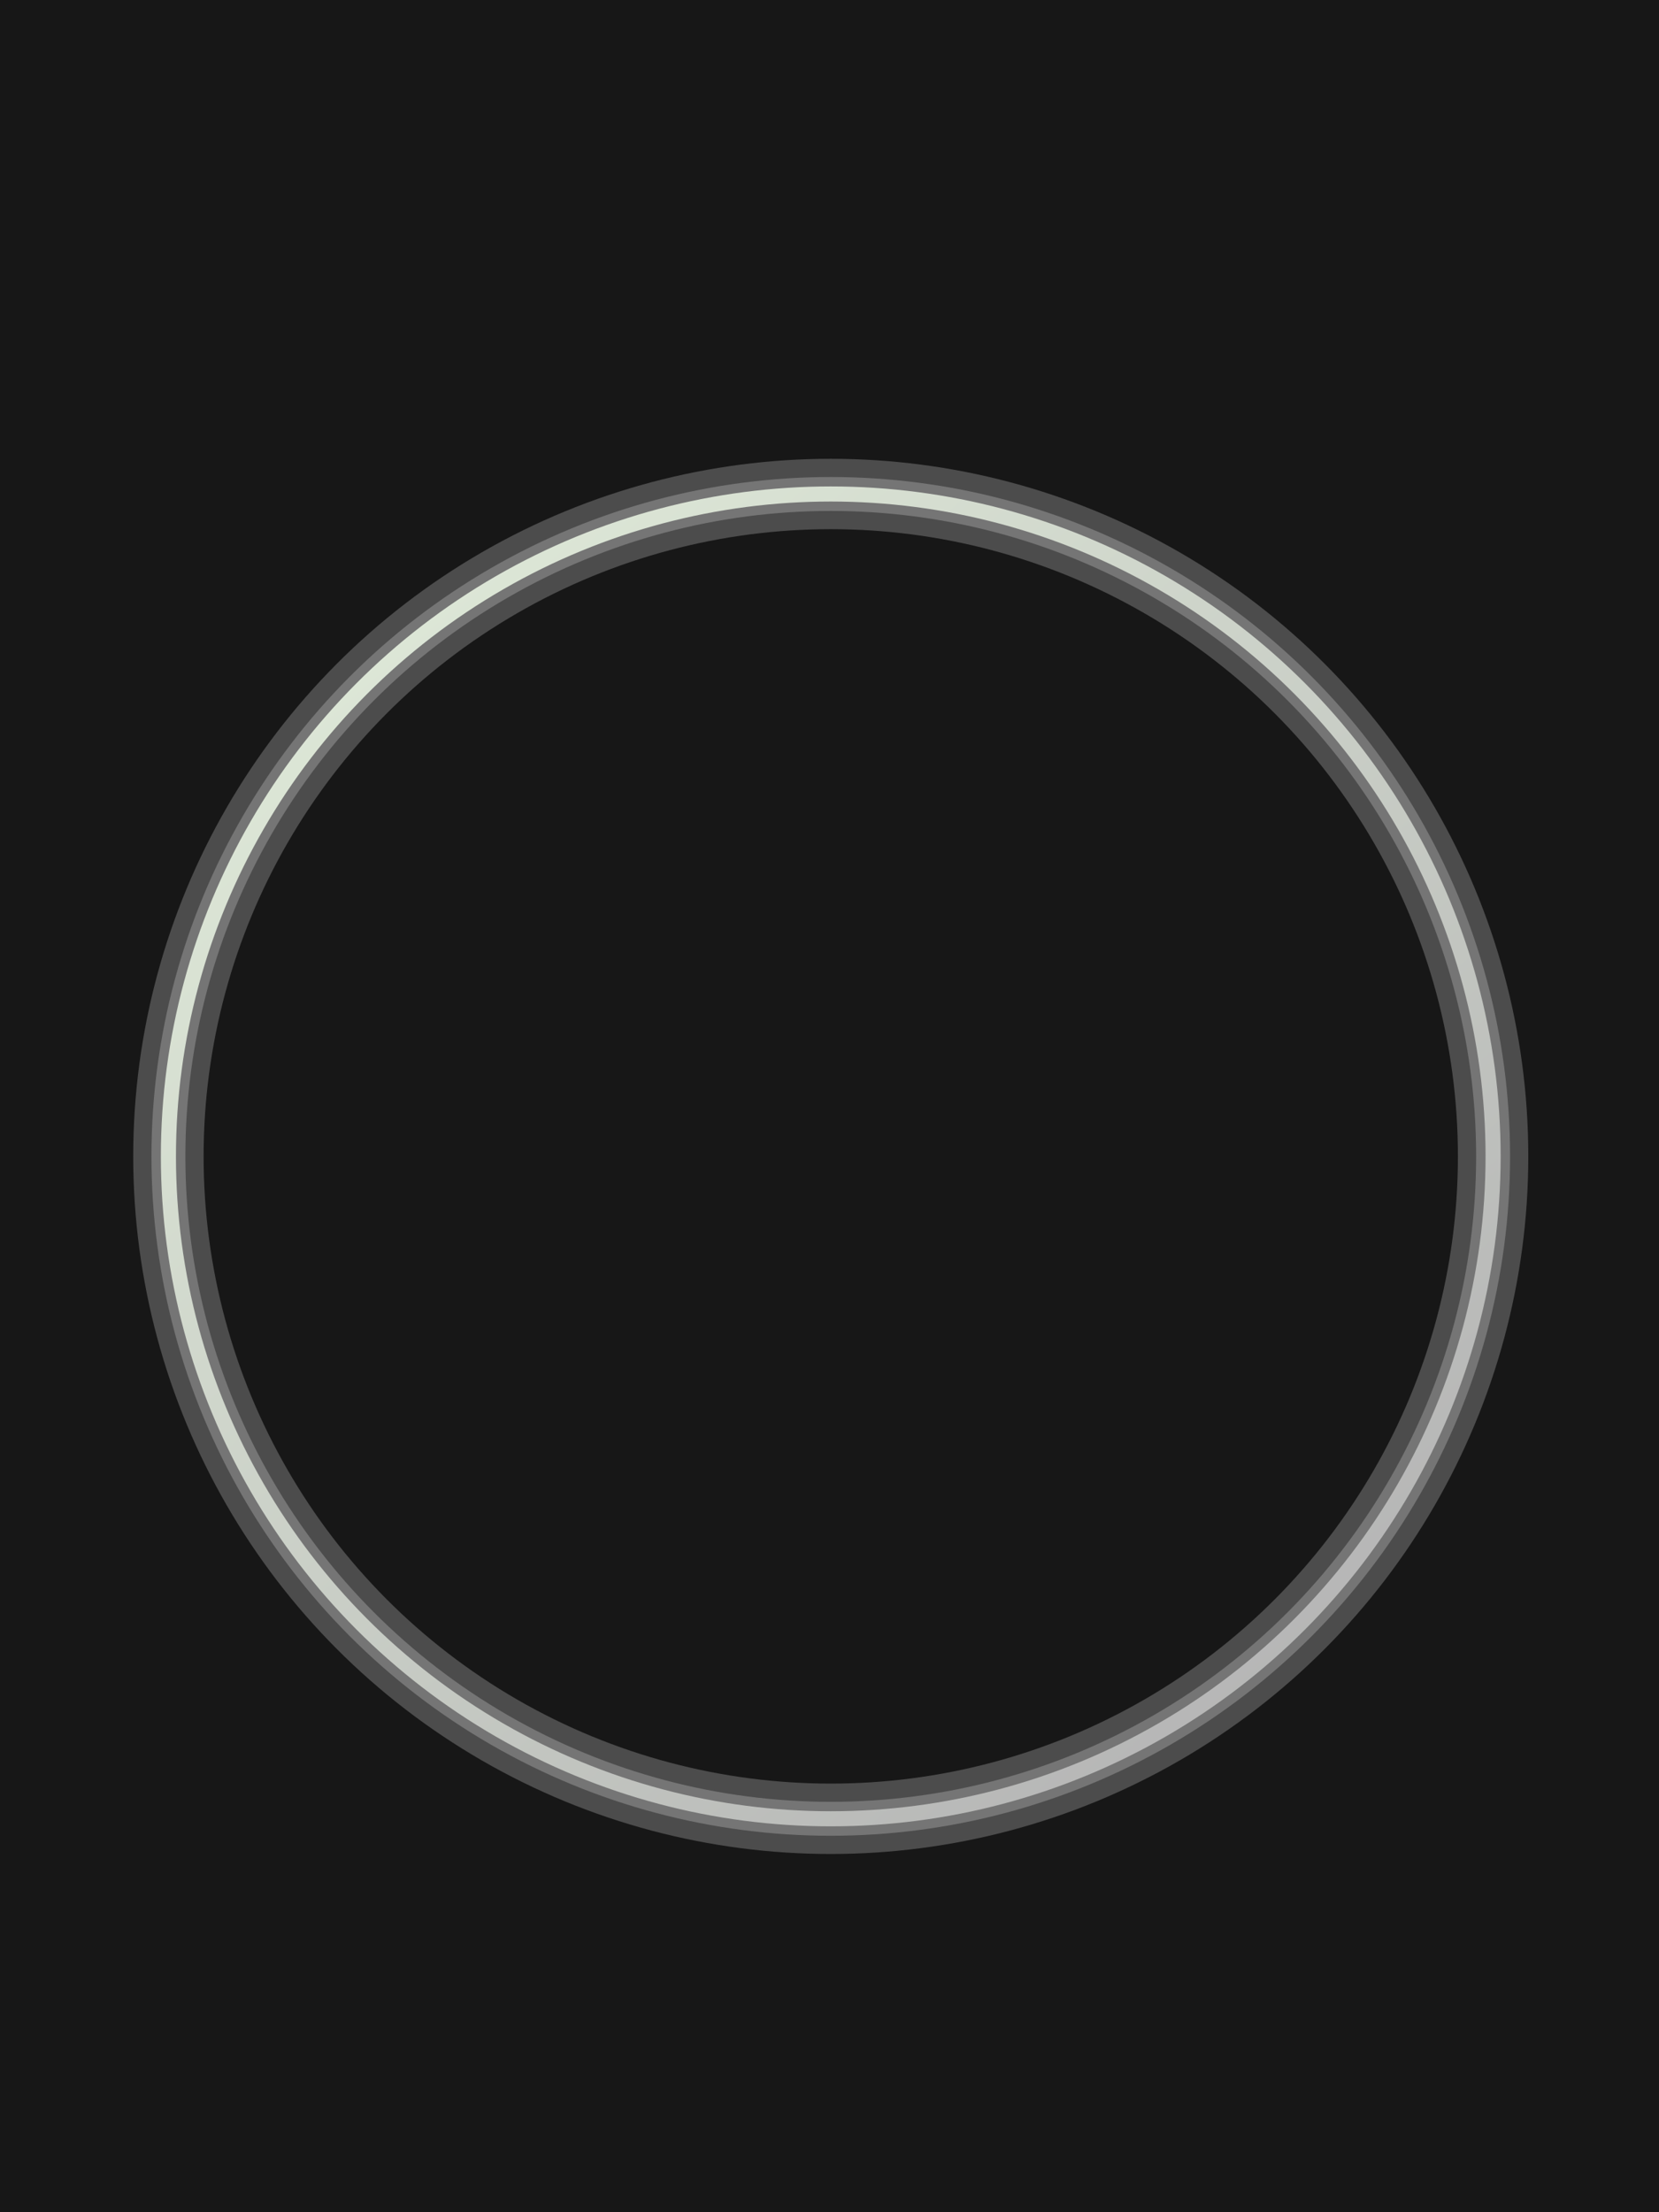 <?xml version="1.0" encoding="UTF-8" standalone="no"?>
<svg
   width="1320"
   height="1760"
   viewBox="0 0 1320 1760"
   version="1.1"
   id="svg24"
   sodipodi:docname="cb-layer-0085.svg"
   xmlns:inkscape="http://www.inkscape.org/namespaces/inkscape"
   xmlns:sodipodi="http://sodipodi.sourceforge.net/DTD/sodipodi-0.dtd"
   xmlns="http://www.w3.org/2000/svg"
   xmlns:svg="http://www.w3.org/2000/svg">
  <sodipodi:namedview
     id="namedview26"
     pagecolor="#ffffff"
     bordercolor="#666666"
     borderopacity="1.0"
     inkscape:pageshadow="2"
     inkscape:pageopacity="0.0"
     inkscape:pagecheckerboard="0" />
  <defs
     id="defs13">
    <filter
       width="1.226"
       height="1.226"
       x="-0.113"
       y="-0.113"
       id="id-30393"
       filterUnits="objectBoundingBox">
      <feGaussianBlur
         in="SourceGraphic"
         stdDeviation="38"
         id="feGaussianBlur2" />
    </filter>
    <filter
       width="1.103"
       height="1.103"
       x="-0.052"
       y="-0.052"
       id="id-30394"
       filterUnits="objectBoundingBox">
      <feGaussianBlur
         in="SourceGraphic"
         stdDeviation="17"
         id="feGaussianBlur5" />
    </filter>
    <linearGradient
       x1="175.22"
       y1="121.92"
       x2="889.44"
       y2="932.08"
       id="id-30395"
       gradientUnits="userSpaceOnUse">
      <stop
         stop-color="#DCE6D6"
         offset="0%"
         id="stop8" />
      <stop
         stop-color="#B6B6B6"
         offset="100%"
         id="stop10" />
    </linearGradient>
  </defs>
  <g
     stroke="none"
     stroke-width="1"
     fill="none"
     id="id-30396"
     fill-rule="evenodd">
    <g
       id="id-30397">
      <rect
         fill="#171717"
         width="1320"
         height="1760"
         x="0"
         y="0"
         id="id-30398" />
      <g
         transform="translate(134,393)"
         id="id-30399">
        <circle
           cx="527"
           cy="527"
           r="527"
           stroke="#ffffff"
           stroke-width="56"
           opacity="0.477"
           id="id-30400"
           filter="url(#id-30393)" />
        <circle
           cx="527"
           cy="527"
           r="527"
           stroke="#ffffff"
           stroke-width="27"
           opacity="0.477"
           id="circle17"
           filter="url(#id-30394)" />
        <circle
           cx="527"
           cy="527"
           r="527"
           stroke="url(#id-30395)"
           stroke-width="12"
           id="circle19"
           style="stroke:url(#id-30395)" />
      </g>
    </g>
  </g>
</svg>
